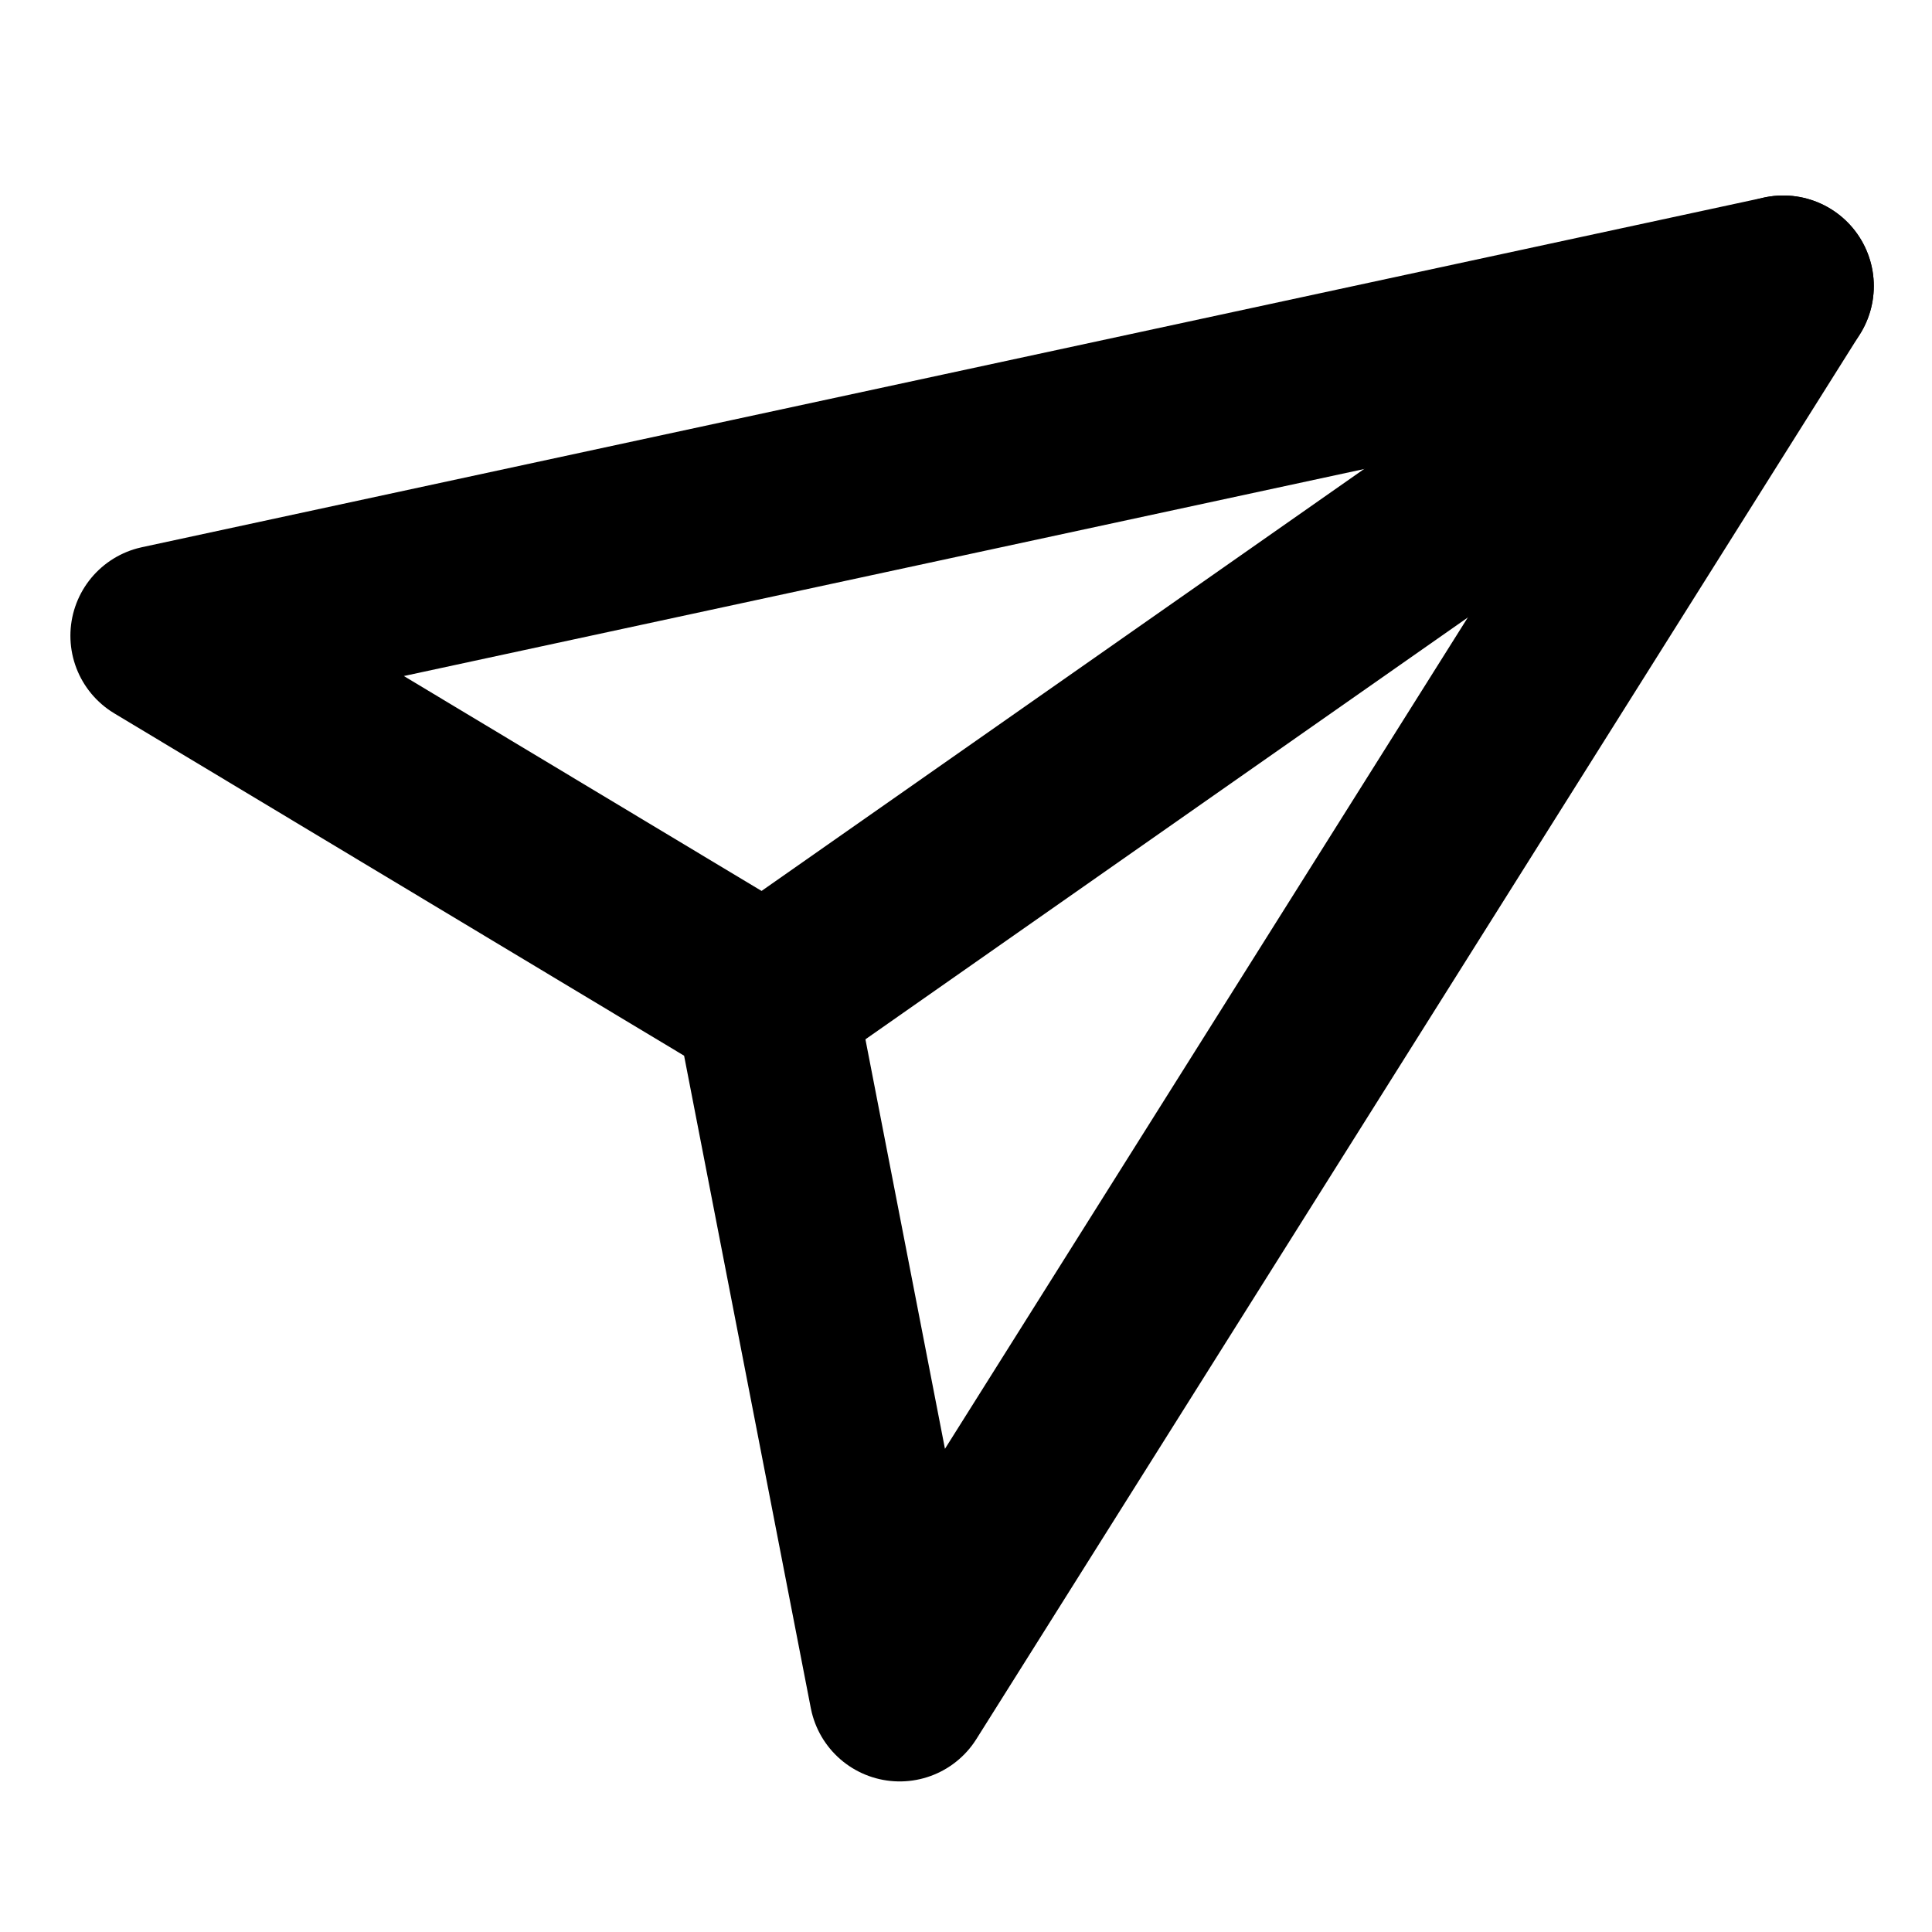 <svg width="16" height="16" viewBox="0 0 16 16" fill="none" xmlns="http://www.w3.org/2000/svg">
<path d="M14.768 2.369L7.451 14.003L6.338 8.272L1.333 5.265L14.768 2.369Z" stroke="black" stroke-width="1.5" stroke-linecap="round" stroke-linejoin="round"/>
<path d="M6.304 8.296L14.768 2.369" stroke="black" stroke-width="1.5" stroke-linecap="round" stroke-linejoin="round"/>
</svg>
